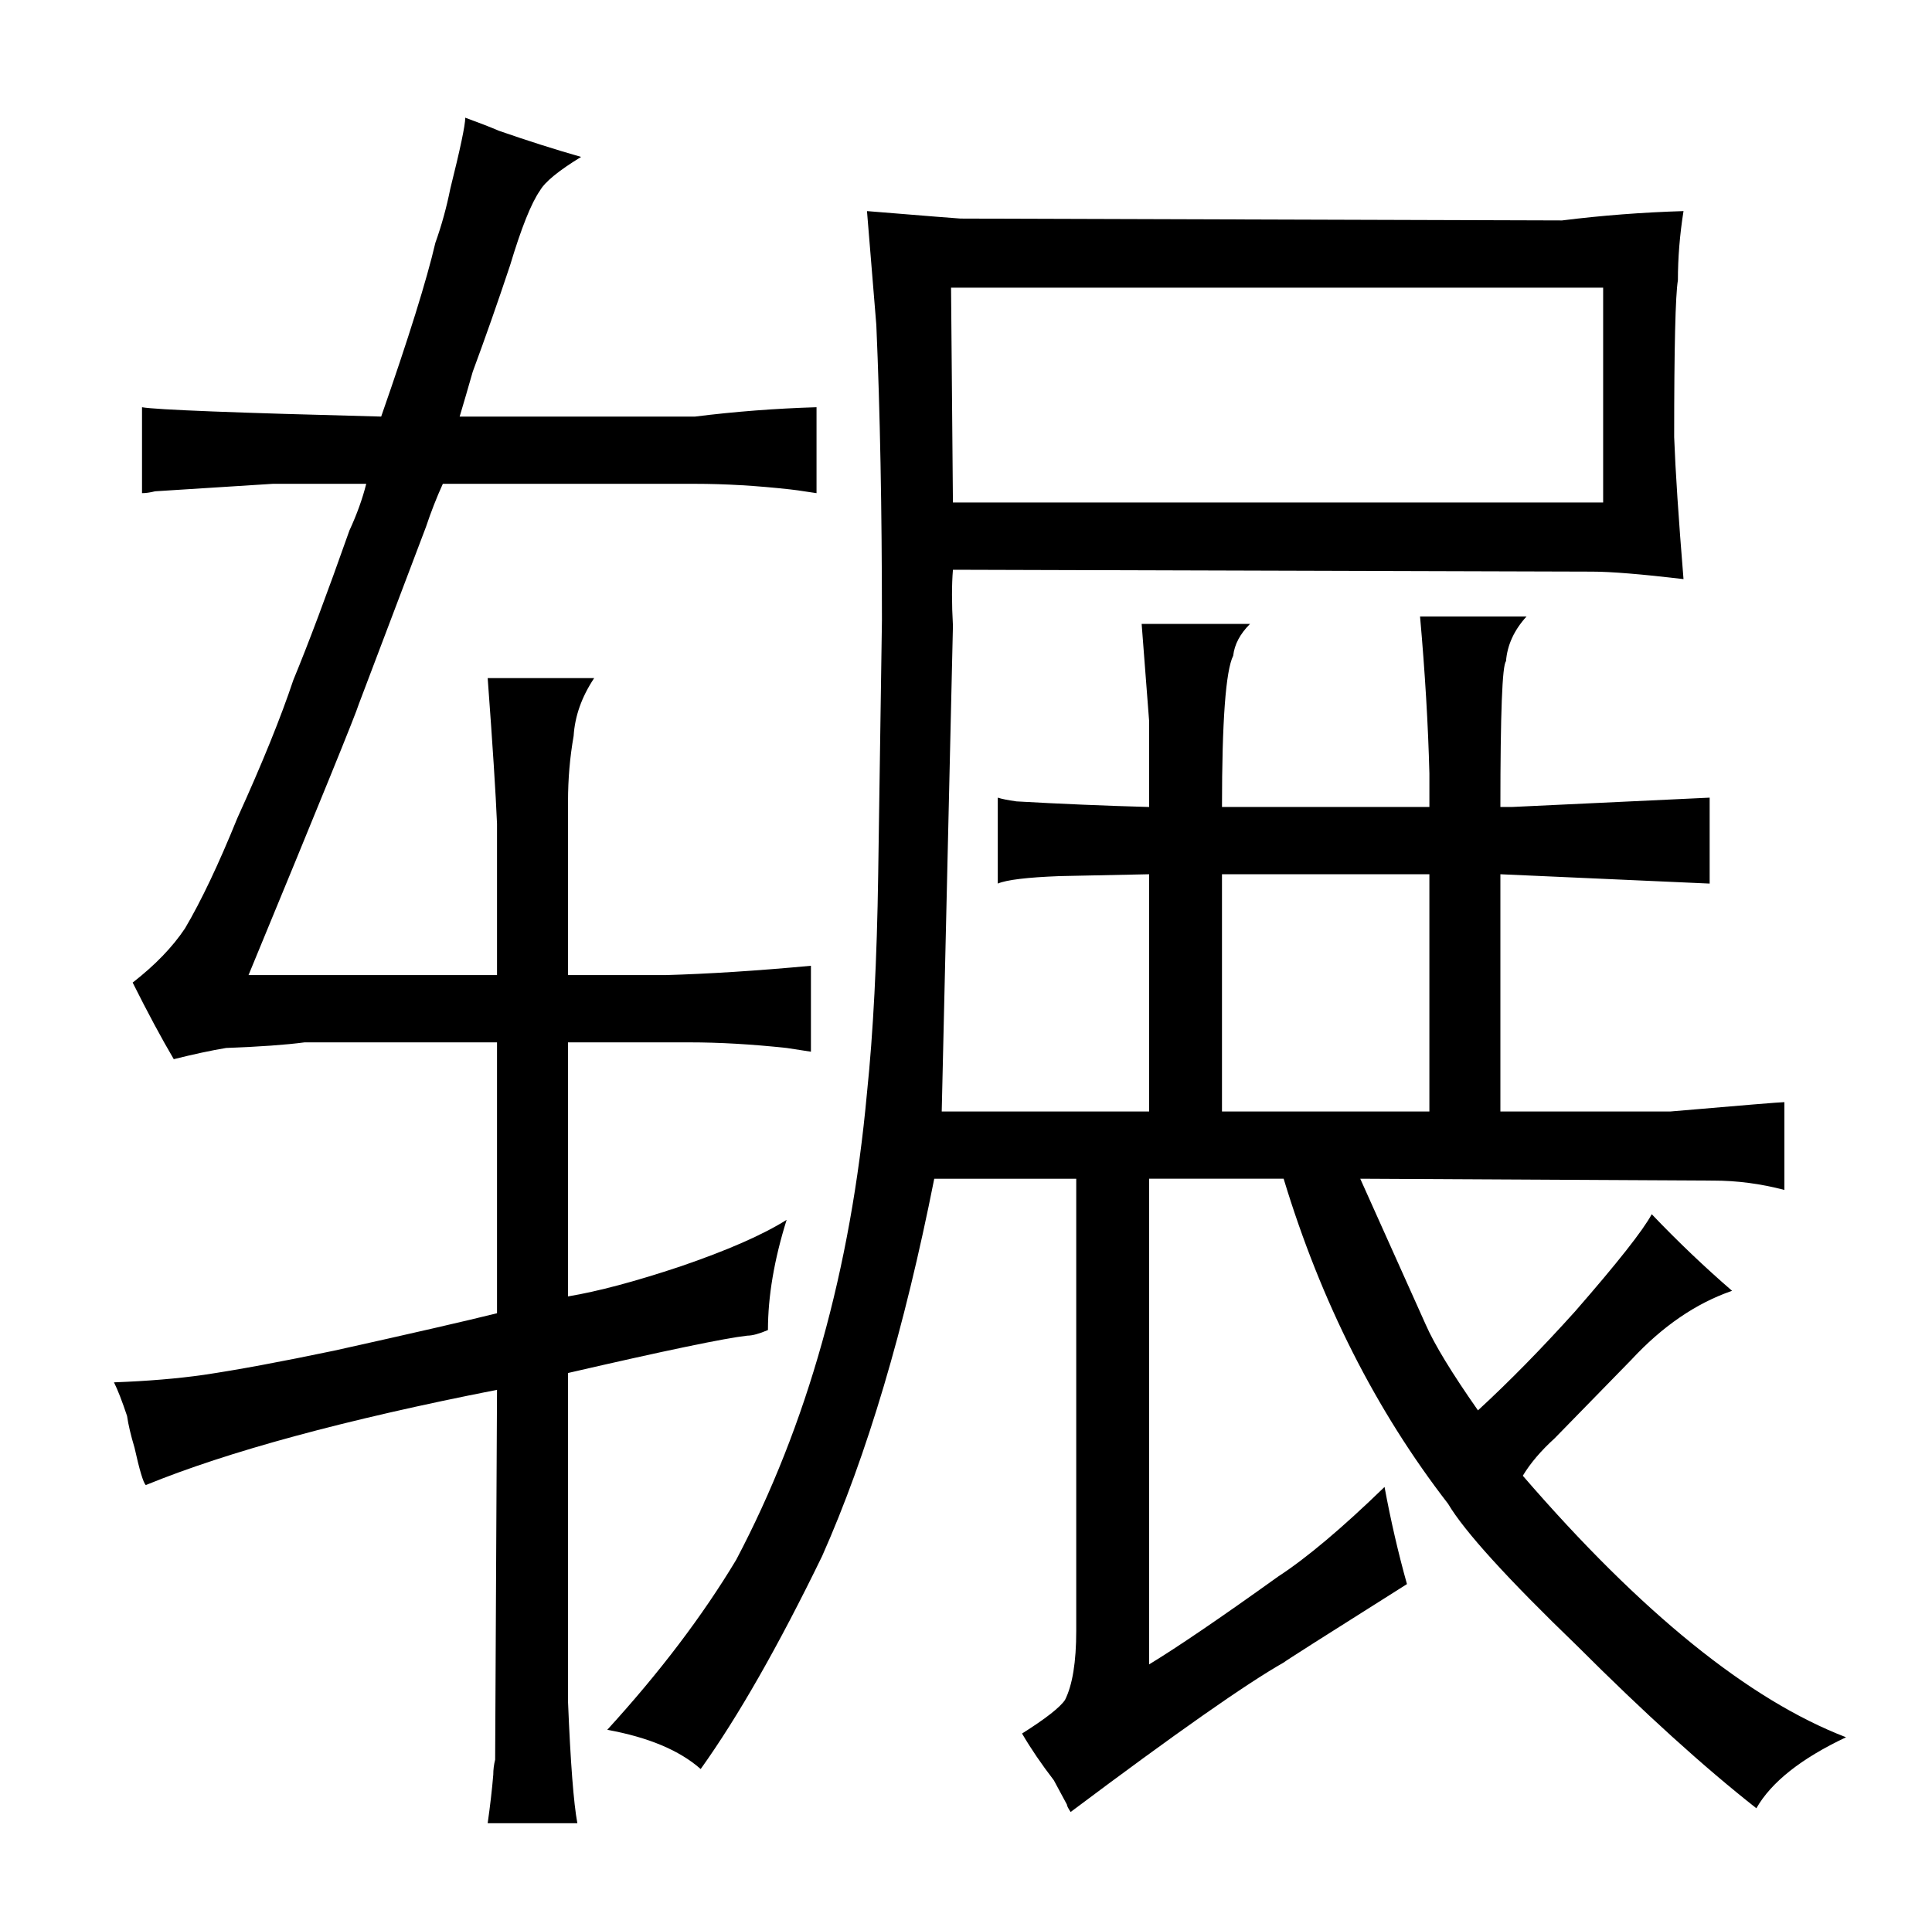 <?xml version="1.0" standalone="no"?>
<!DOCTYPE svg PUBLIC "-//W3C//DTD SVG 1.1//EN" "http://www.w3.org/Graphics/SVG/1.1/DTD/svg11.dtd" >
<svg xmlns="http://www.w3.org/2000/svg" xmlns:xlink="http://www.w3.org/1999/xlink" version="1.1" viewBox="-10 0 1034 1024">
  <g transform="matrix(1 0 0 -1 0 820)">
   <path fill="currentColor"
d="M62 45q4 -18 6 -20q66 27 188 51l-1 -198q-1 -4 -1 -8q-1 -12 -3 -26h48q-3 16 -5 65v176q78 18 96 20q4 0 11 3q0 27 10 59q-19 -12 -57 -25q-36 -12 -60 -16v136h65q24 0 52 -3l13 -2v46q-43 -4 -78 -5h-52v93q0 18 3 35q1 16 11 31h-57q4 -54 5 -78v-81h-133
q57 138 59 145l36 95q4 12 9 23h135q24 0 51 -3q1 0 14 -2v46q-33 -1 -65 -5h-126q3 10 7 24q10 27 20 57q9 30 16 40q4 7 22 18q-21 6 -44 14q-7 3 -18 7q0 -6 -8 -38q-3 -15 -8 -29q-7 -30 -29 -93q-117 3 -128 5v-46q3 0 7 1l63 4h50q-3 -12 -9 -25q-18 -51 -30 -80
q-10 -30 -30 -74q-15 -37 -28 -59q-10 -15 -28 -29q12 -24 22 -41q16 4 28 6q27 1 42 3h103v-145q-24 -6 -87 -20q-43 -9 -70 -13q-21 -3 -48 -4q3 -6 7 -18q1 -7 4 -17zM566 189v-242q0 -25 -6 -37q-4 -6 -23 -18q7 -12 17 -25l7 -13q0 -1 2 -4q84 63 114 80q1 1 66 42
q-7 25 -12 52q-34 -33 -57 -48q-46 -33 -69 -47v260h72q30 -99 88 -174q13 -22 69 -76q54 -54 96 -87q12 21 48 38q-78 30 -173 140q6 10 17 20l41 42q25 27 54 37q-22 19 -43 41q-7 -13 -41 -52q-27 -30 -52 -53q-21 30 -28 46l-35 78l189 -1q19 0 38 -5v47q-3 0 -61 -5
h-91v127l112 -5v46l-106 -5h-6q0 75 3 78q1 13 11 24h-57q4 -45 5 -84v-18h-111q0 69 6 81q1 9 9 17h-58l4 -52v-46q-36 1 -71 3q-7 1 -10 2v-46q7 3 33 4l48 1v-127h-111l6 260q-1 18 0 30l342 -1q15 0 49 -4q-4 49 -5 76q0 72 2 84q0 18 3 37q-33 -1 -65 -5l-322 1
q-1 0 -50 4q3 -36 5 -61q3 -69 3 -158l-2 -136q-1 -69 -6 -117q-13 -142 -70 -250q-27 -45 -69 -91q33 -6 50 -21q30 42 65 114q36 81 60 202h76zM500 551l-1 115h349v-115h-348zM644 225v127h111v-127h-111z" />
  </g>

</svg>
